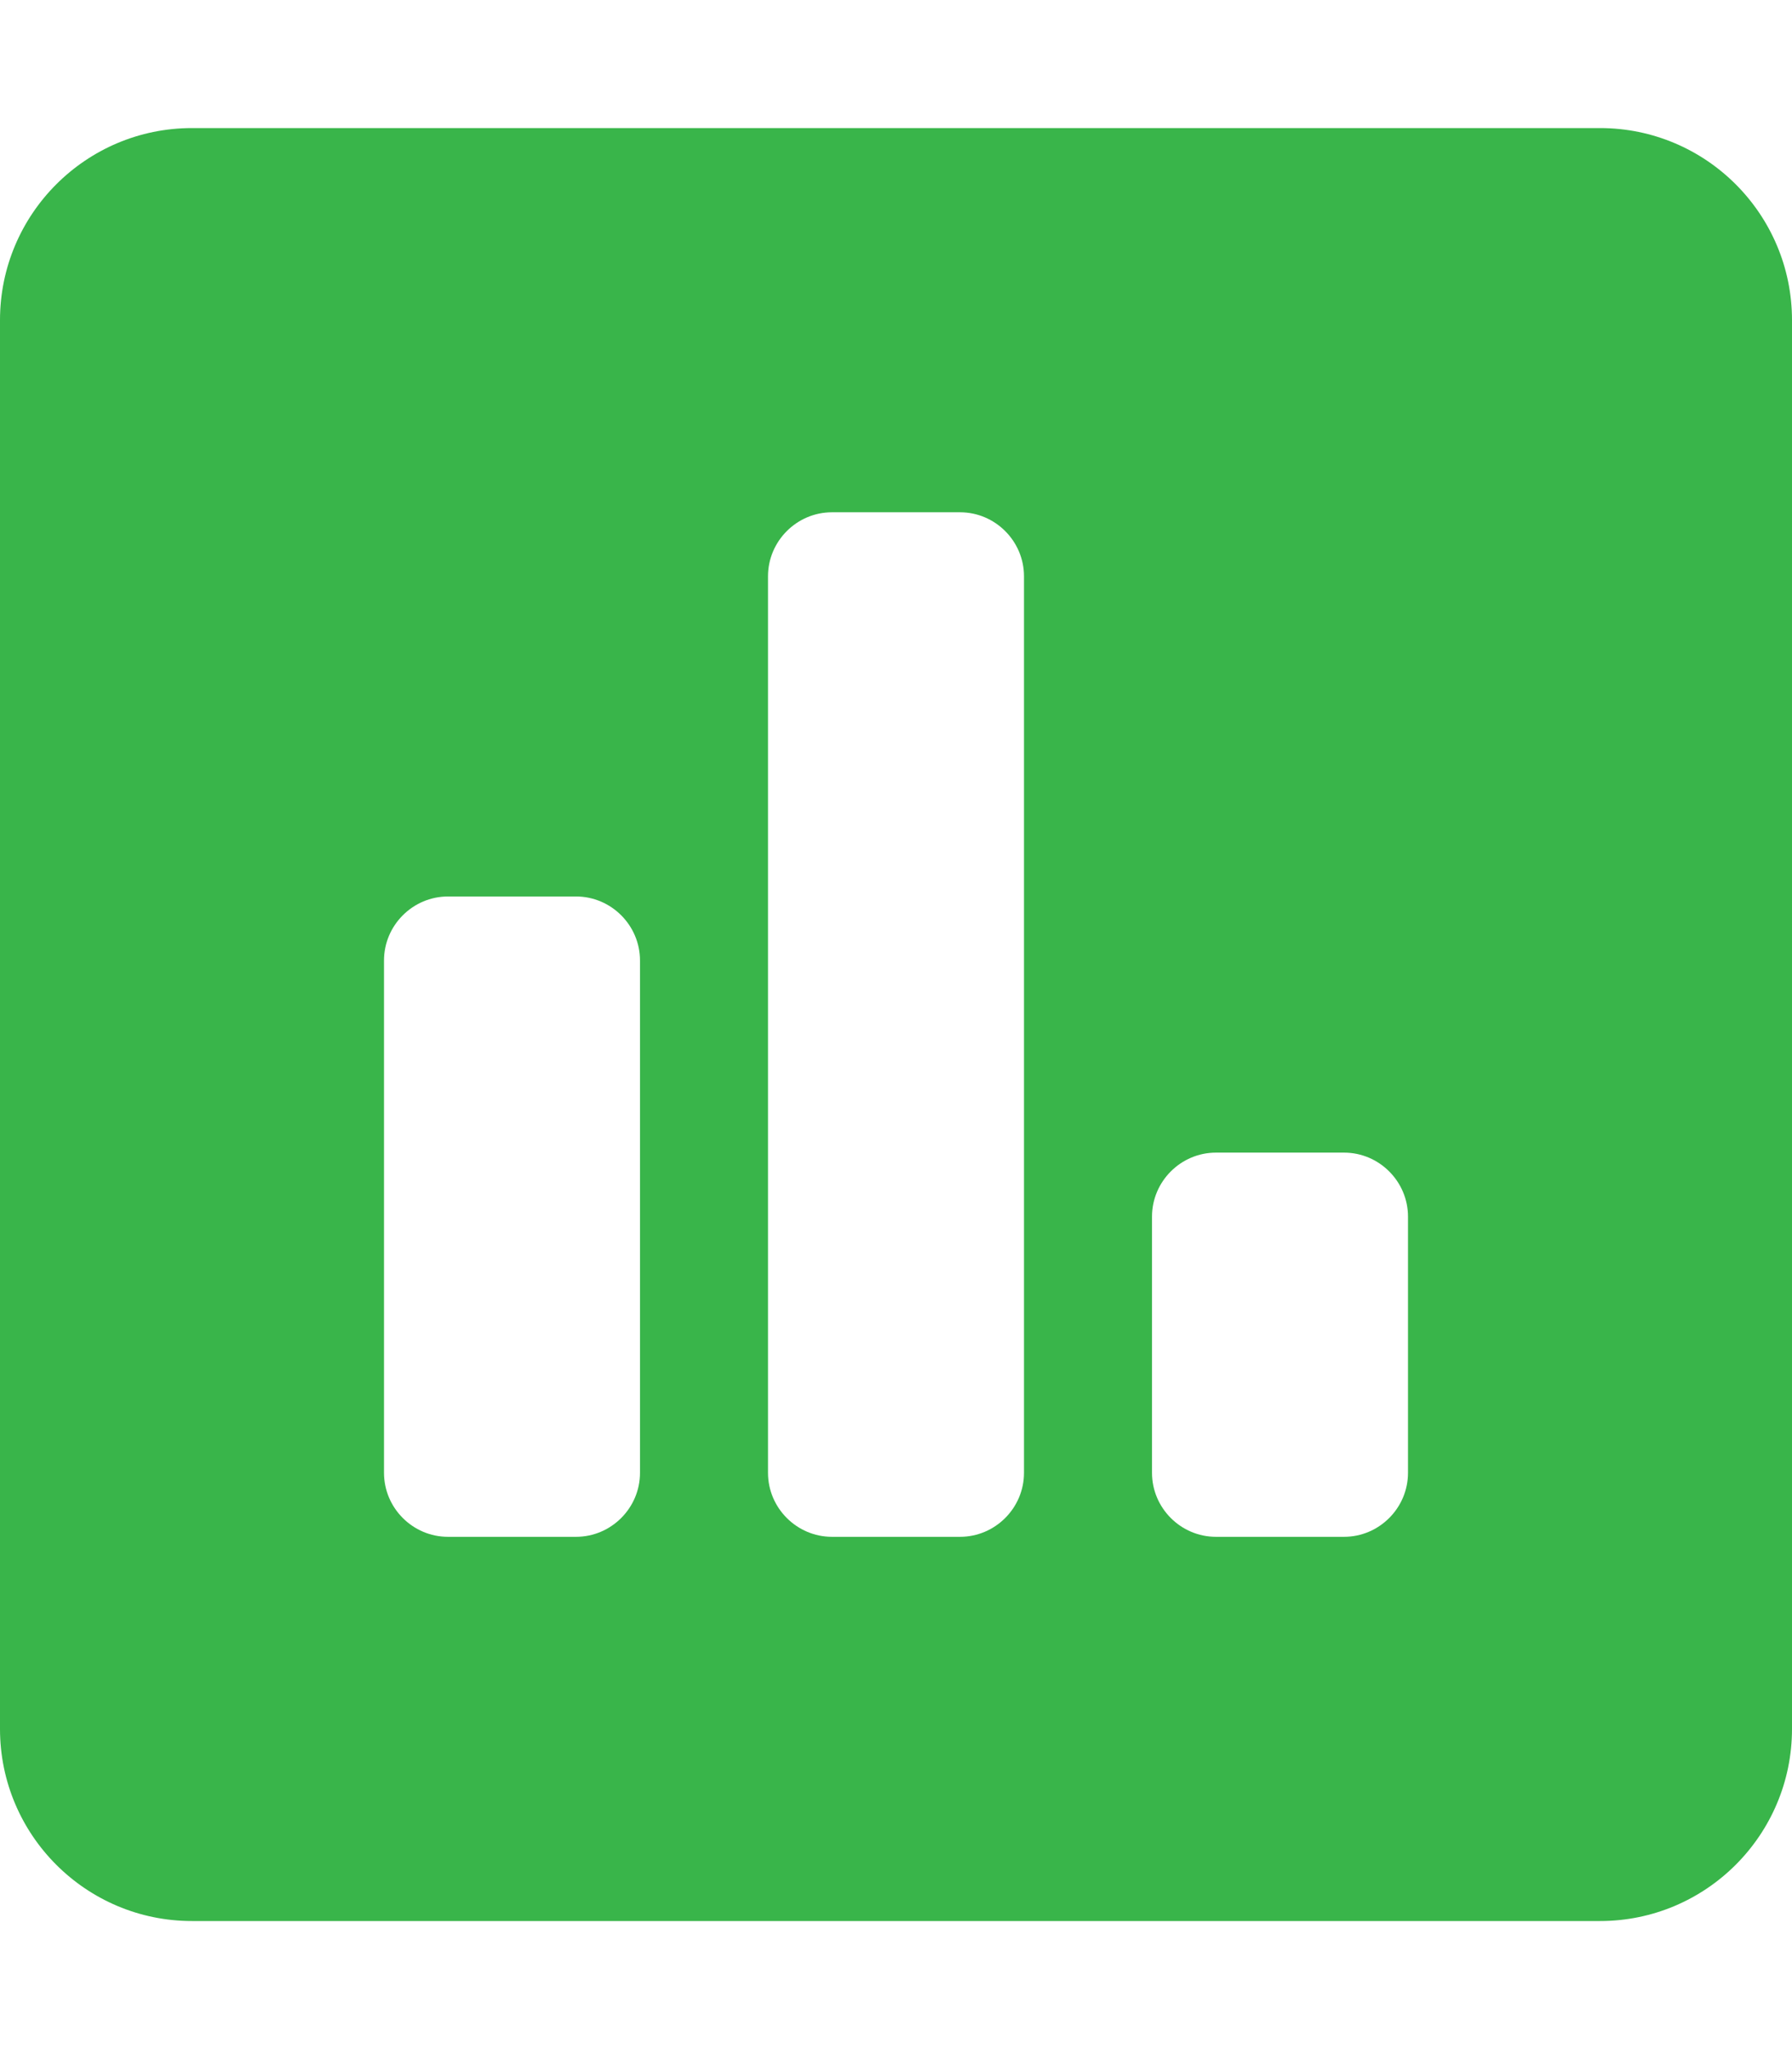 <?xml version="1.0" encoding="utf-8"?>
<!-- Generator: Adobe Illustrator 26.0.1, SVG Export Plug-In . SVG Version: 6.00 Build 0)  -->
<svg version="1.1" id="Layer_1" focusable="false" xmlns="http://www.w3.org/2000/svg" xmlns:xlink="http://www.w3.org/1999/xlink"
	 x="0px" y="0px" viewBox="0 0 448 512" style="enable-background:new 0 0 448 512;" xml:space="preserve">
<style type="text/css">
	.st0{fill:#39B54A;}
</style>
<path class="st0" d="M400,32H48C21.5,32,0,53.5,0,80v352c0,26.5,21.5,48,48,48h352c26.5,0,48-21.5,48-48V80
	C448,53.5,426.5,32,400,32z M160,368c0,8.8-7.2,16-16,16h-32c-8.8,0-16-7.2-16-16V240c0-8.8,7.2-16,16-16h32c8.8,0,16,7.2,16,16V368
	z M256,368c0,8.8-7.2,16-16,16h-32c-8.8,0-16-7.2-16-16V144c0-8.8,7.2-16,16-16h32c8.8,0,16,7.2,16,16V368z M352,368
	c0,8.8-7.2,16-16,16h-32c-8.8,0-16-7.2-16-16v-64c0-8.8,7.2-16,16-16h32c8.8,0,16,7.2,16,16V368z"/>
</svg>
